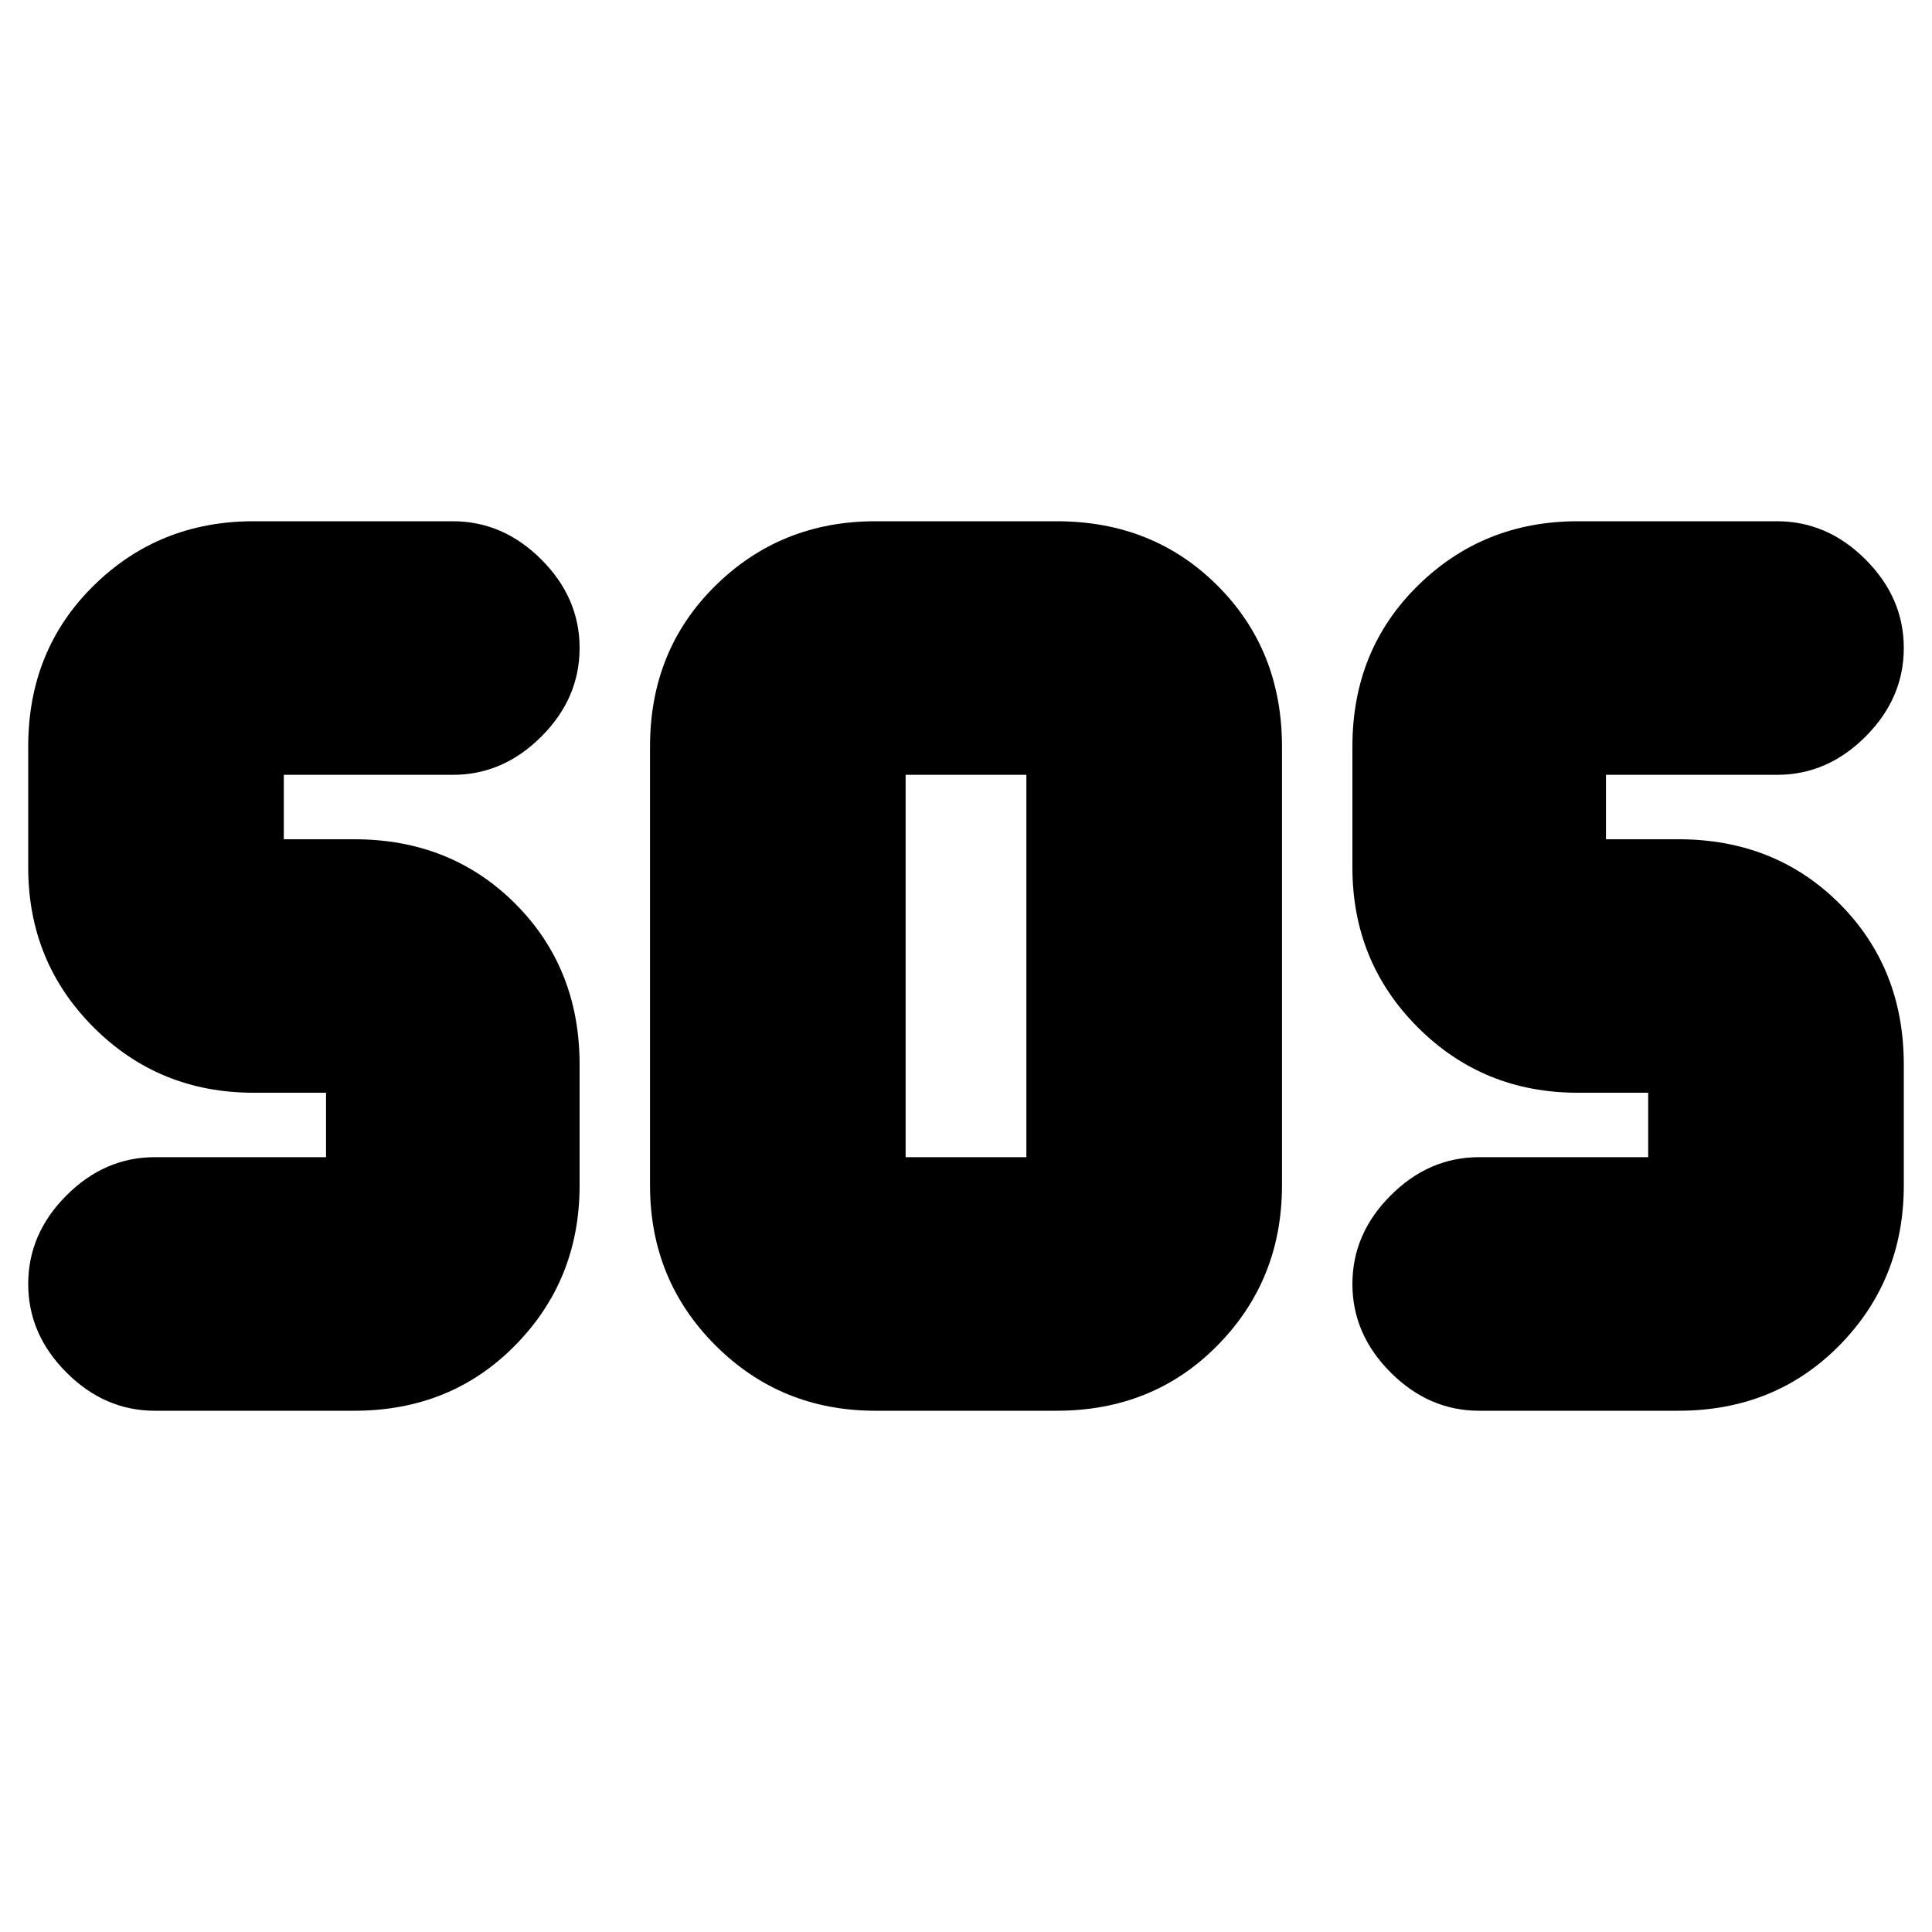 <svg xmlns="http://www.w3.org/2000/svg" height="20" width="20"><path d="M9.062 14.604q-.979 0-1.656-.677-.677-.677-.677-1.656V7.729q0-1 .677-1.666.677-.667 1.656-.667h1.876q1 0 1.666.667.667.666.667 1.666v4.542q0 .979-.667 1.656-.666.677-1.666.677Zm-5.395 0H1.604q-.521 0-.916-.396-.396-.396-.396-.916 0-.521.396-.917.395-.396.916-.396h1.771v-.667h-.75q-.979 0-1.656-.677-.677-.677-.677-1.656v-1.25q0-1 .677-1.666.677-.667 1.656-.667h2.063q.52 0 .916.396T6 6.708q0 .521-.396.917t-.916.396h-1.75v.667h.729q1 0 1.666.666.667.667.667 1.667v1.25q0 .979-.667 1.656-.666.677-1.666.677Zm13.708 0h-2.063q-.52 0-.916-.396T14 13.292q0-.521.396-.917t.916-.396h1.75v-.667h-.729q-.979 0-1.656-.677Q14 9.958 14 8.979v-1.25q0-1 .677-1.666.677-.667 1.656-.667h2.063q.521 0 .916.396.396.396.396.916 0 .521-.396.917-.395.396-.916.396h-1.771v.667h.75q1 0 1.667.666.666.667.666 1.667v1.25q0 .979-.666 1.656-.667.677-1.667.677Zm-8-2.625h1.25V8.021h-1.25v3.958Z"/></svg>